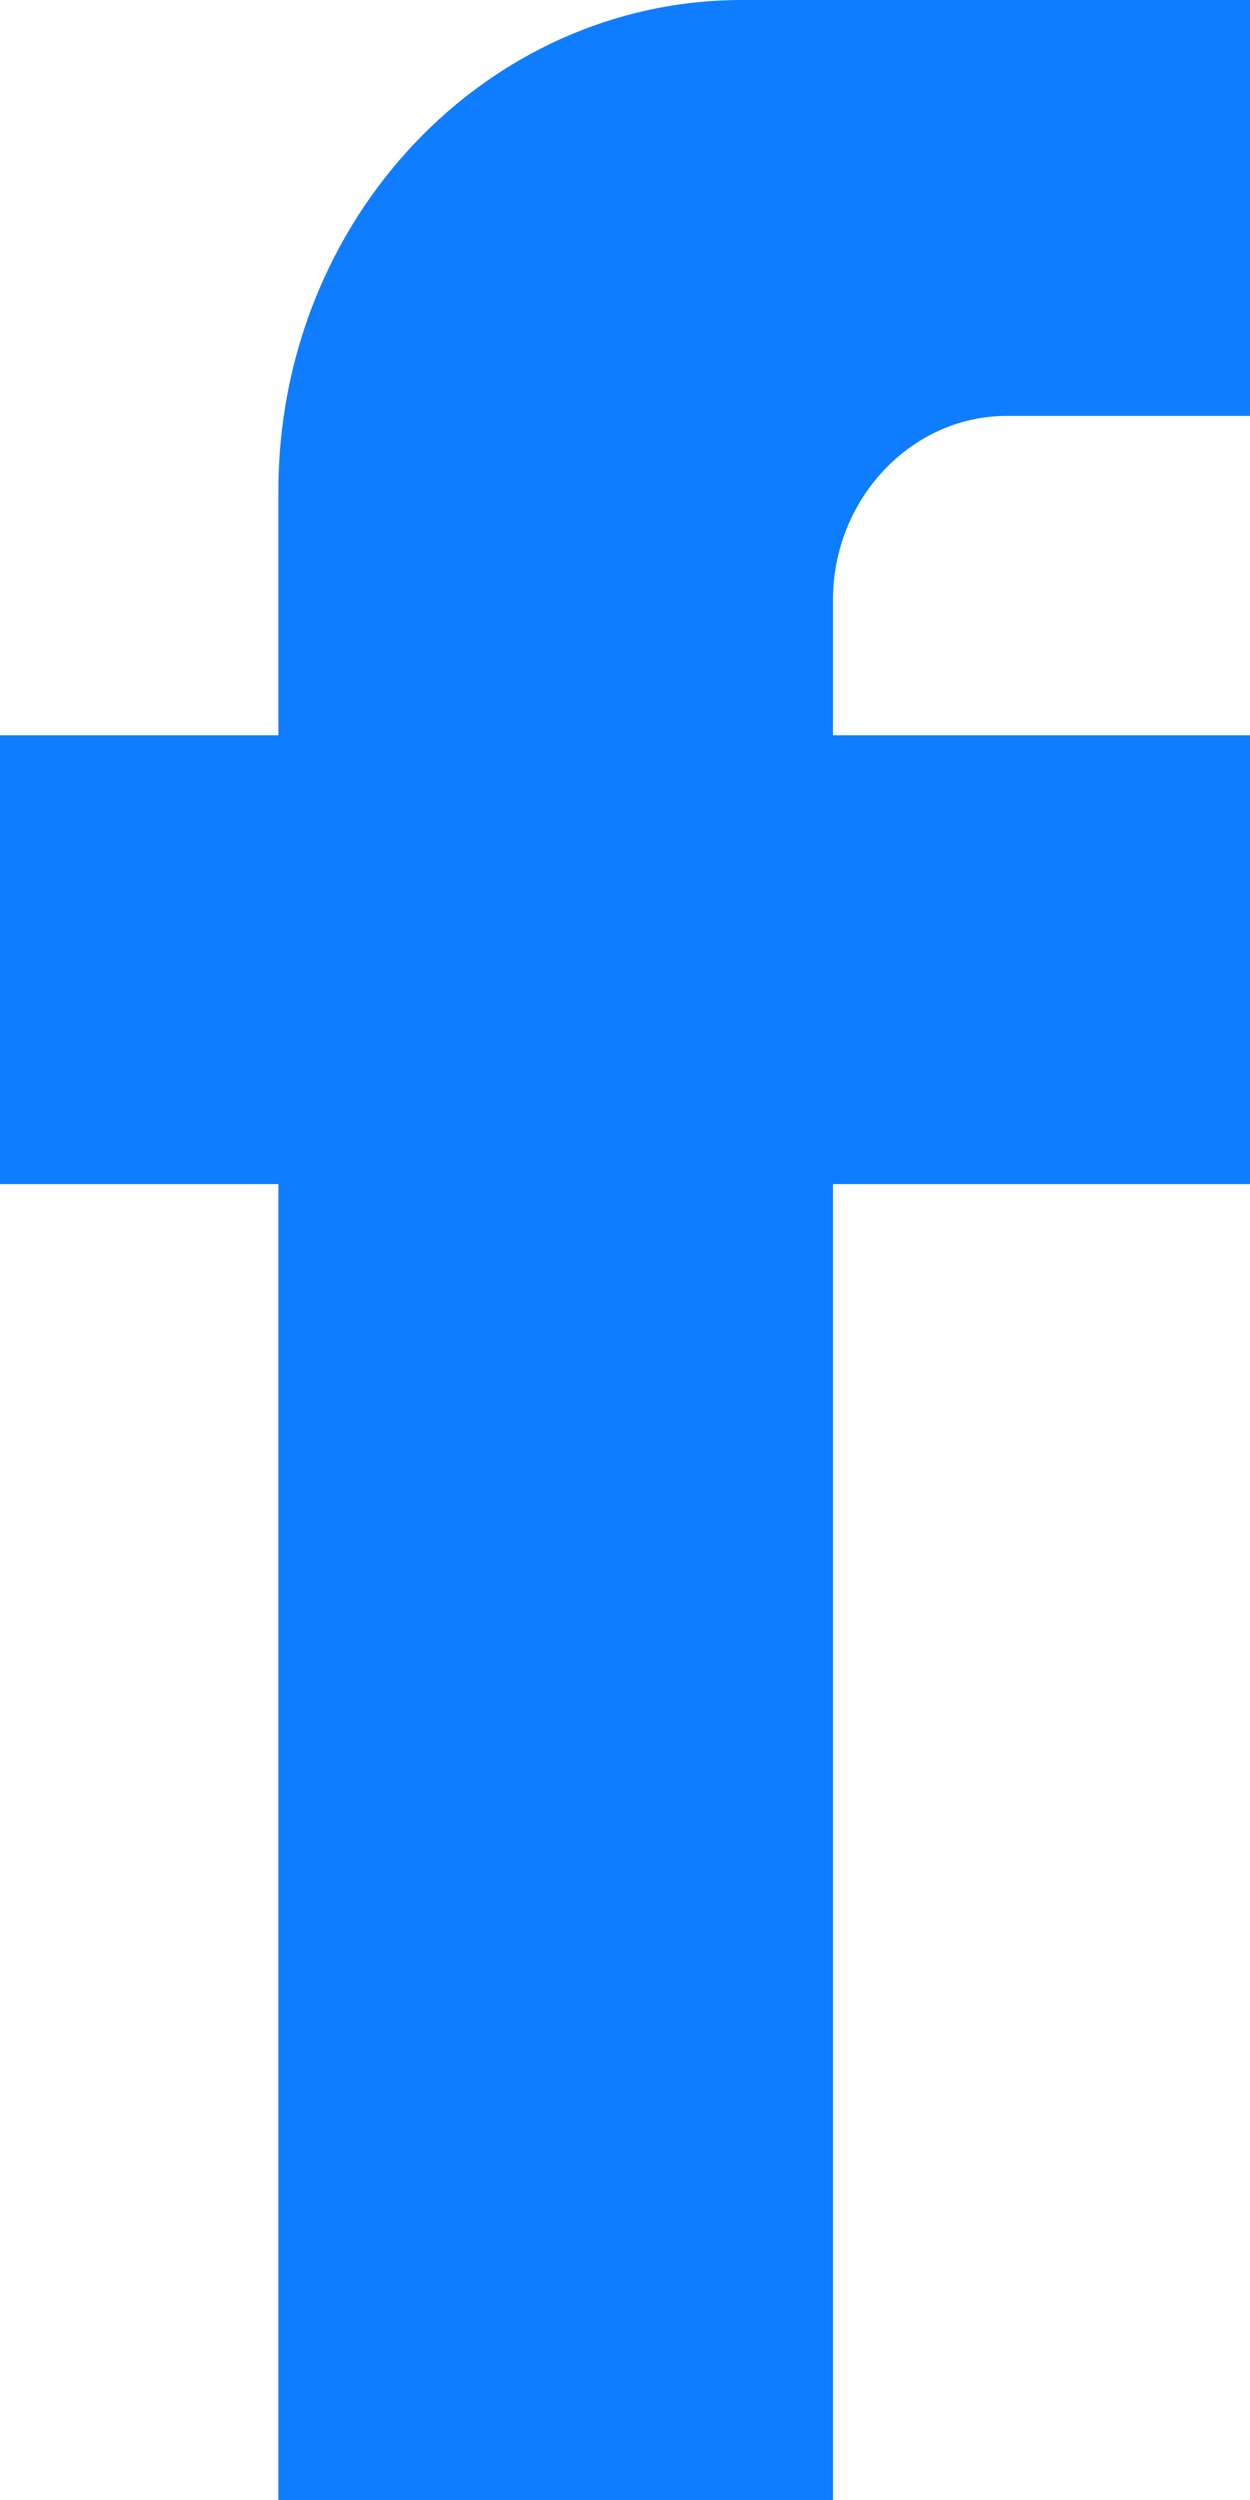 <?xml version="1.0" encoding="utf-8"?>
<svg xmlns="http://www.w3.org/2000/svg"
	xmlns:xlink="http://www.w3.org/1999/xlink"
	width="11px" height="22px" viewBox="0 0 11 22">
<path fillRule="evenodd" d="M 8.86 3.66C 8.86 3.66 11 3.66 11 3.66 11 3.66 11-0 11-0 11-0 6.53-0 6.53-0 4.28-0 2.45 1.93 2.45 4.32 2.45 4.32 2.45 6.47 2.45 6.47 2.45 6.47 0 6.47 0 6.47 0 6.47 0 10.42 0 10.42 0 10.42 2.45 10.42 2.45 10.42 2.45 10.42 2.45 22 2.45 22 2.45 22 7.33 22 7.33 22 7.33 22 7.33 10.42 7.33 10.42 7.33 10.42 11 10.42 11 10.42 11 10.42 11 6.47 11 6.47 11 6.47 7.33 6.47 7.33 6.47 7.33 6.47 7.33 5.28 7.33 5.28 7.33 4.39 8.02 3.66 8.86 3.66Z" fill="#0e7dff"/></svg>